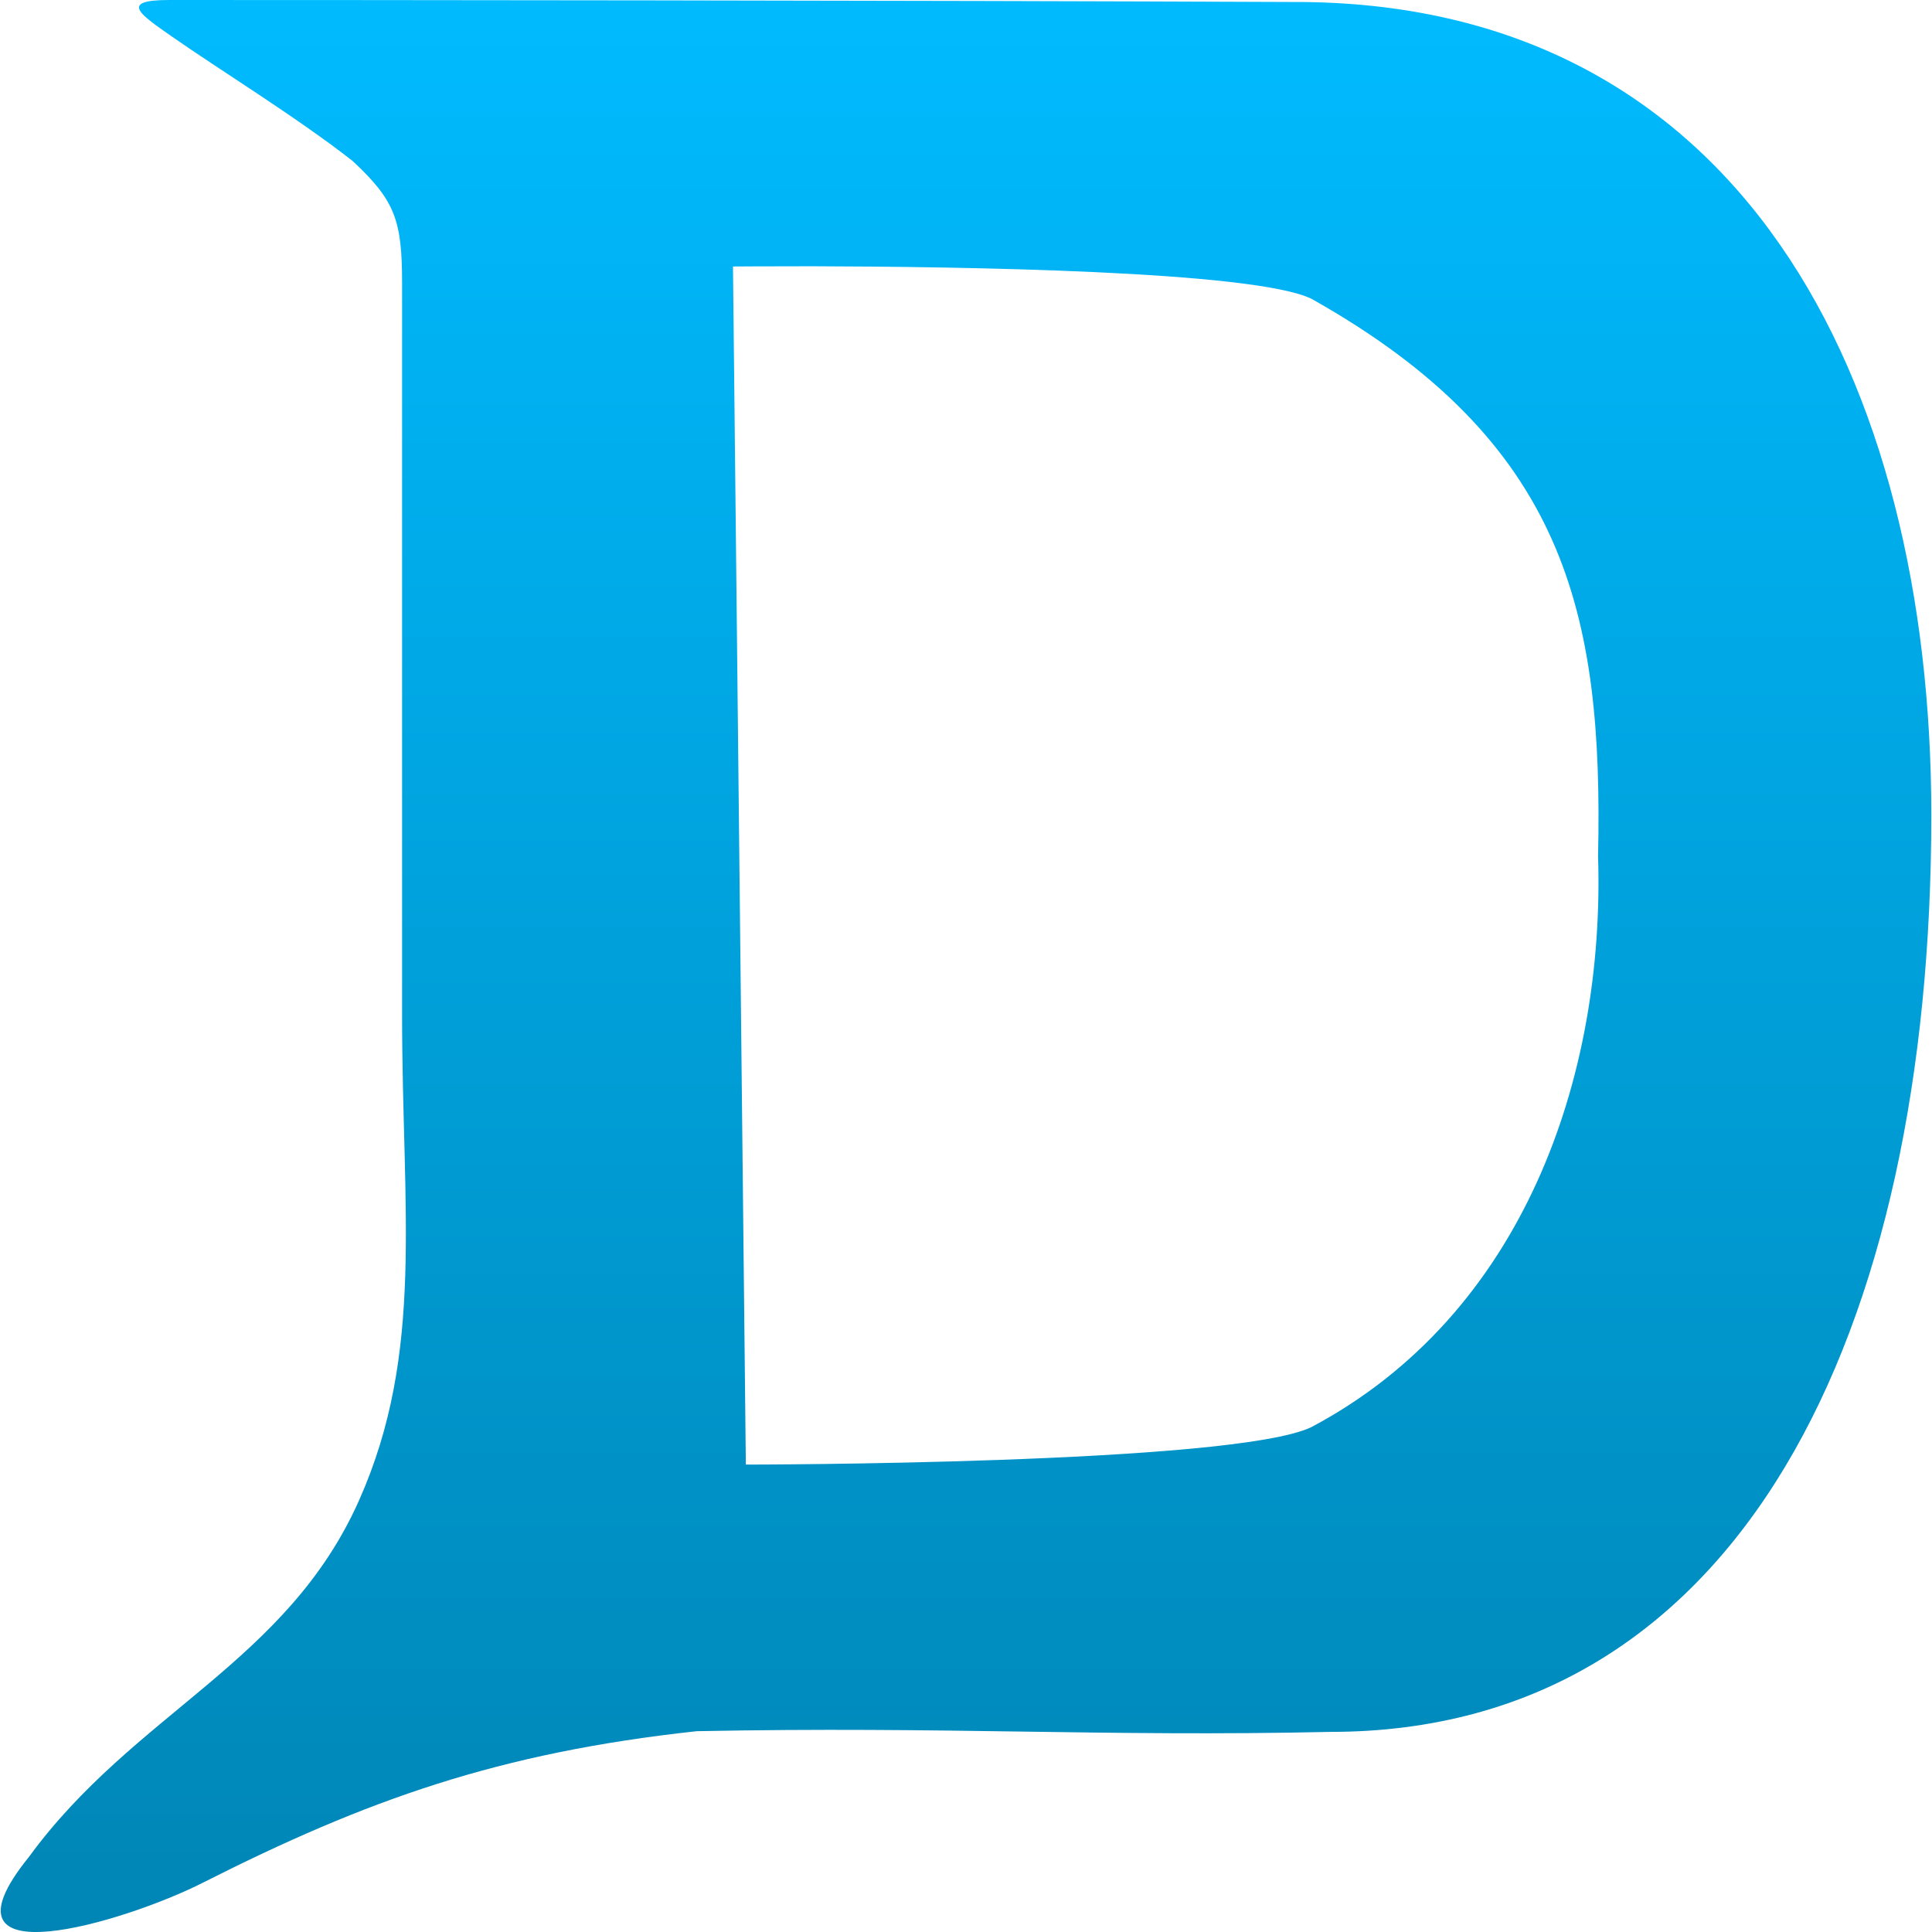 <svg xmlns="http://www.w3.org/2000/svg" xmlns:xlink="http://www.w3.org/1999/xlink" width="64" height="64" viewBox="0 0 64 64" version="1.1">
<defs>
<linearGradient id="linear0" gradientUnits="userSpaceOnUse" x1="0" y1="0" x2="0" y2="1" gradientTransform="matrix(63.953,0,0,64,0.023,0)">
<stop offset="0" style="stop-color:#00bbff;stop-opacity:1;"/>
<stop offset="1" style="stop-color:#0085b5;stop-opacity:1;"/>
</linearGradient>
</defs>
<g id="surface1">
<path style=" stroke:none;fill-rule:evenodd;fill:url(#linear0);" d="M 5.695 1.211 C 7.223 2.281 9.824 3.879 11.676 5.328 C 13.094 6.648 13.32 7.297 13.32 9.398 L 13.32 33.652 C 13.32 40.109 14.07 44.797 11.902 49.684 C 9.508 55.086 4.449 56.73 0.953 61.52 C -2.379 65.641 4.133 63.672 6.688 62.383 C 12.16 59.613 16.52 58.062 23.078 57.348 C 31.348 57.184 36.559 57.539 44.074 57.371 C 57.676 57.371 63.977 44.105 63.977 27.004 C 63.977 12.602 57.676 0 42.801 0.066 C 30.074 0.012 11.488 0 5.609 0 C 3.93 0 4.637 0.473 5.695 1.211 Z M 26.91 8.82 C 31.699 8.832 41.52 8.965 43.445 9.898 C 51.852 14.625 53.113 20.289 52.938 28.359 C 53.168 35.66 50.48 43.535 43.445 47.273 C 40.875 48.516 24.707 48.516 24.707 48.516 L 24.281 8.828 C 24.281 8.828 25.32 8.82 26.91 8.82 Z M 26.91 8.82 "/>
</g>
</svg>
